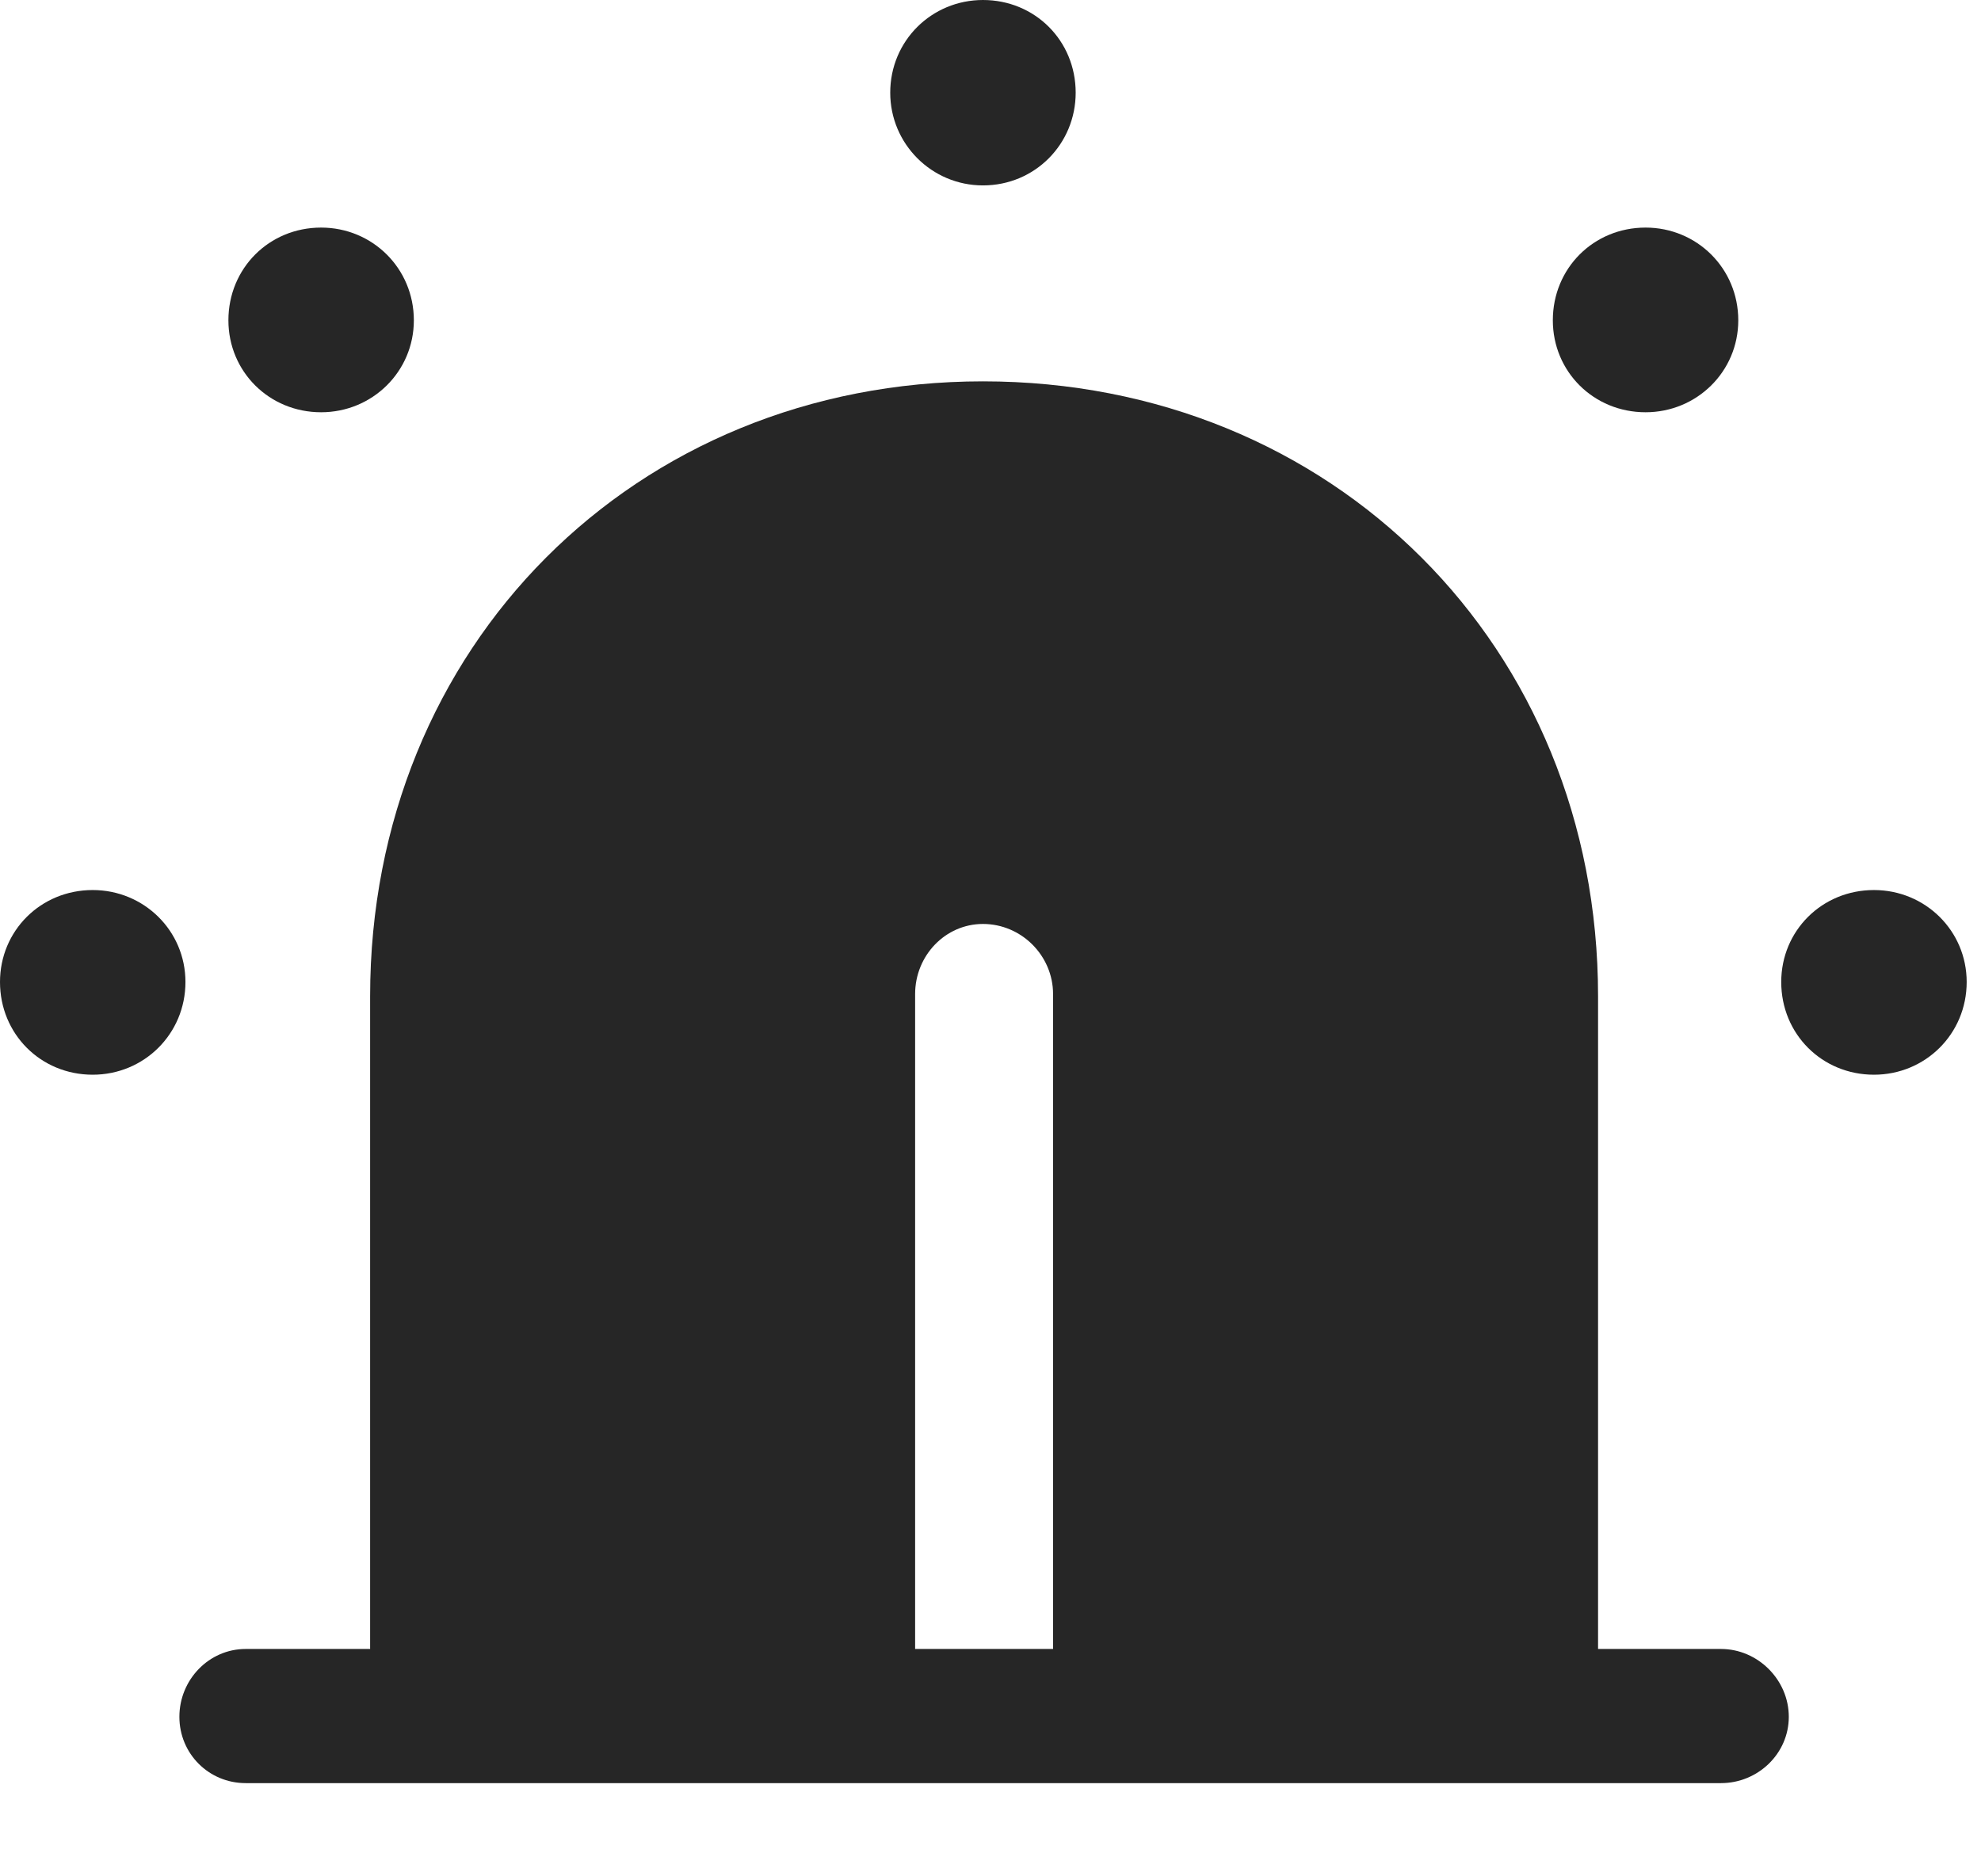 <?xml version="1.0" encoding="UTF-8"?>
<!--Generator: Apple Native CoreSVG 326-->
<!DOCTYPE svg
PUBLIC "-//W3C//DTD SVG 1.1//EN"
       "http://www.w3.org/Graphics/SVG/1.1/DTD/svg11.dtd">
<svg version="1.1" xmlns="http://www.w3.org/2000/svg" xmlns:xlink="http://www.w3.org/1999/xlink" viewBox="0 0 51.328 48.613">
 <g>
  <rect height="48.613" opacity="0" width="51.328" x="0" y="0"/>
  <path d="M44.59 46.211C45.547 46.211 46.348 45.449 46.348 44.492C46.348 43.535 45.547 42.734 44.59 42.734L41.406 42.734L41.406 25.82C41.406 16.758 34.531 9.883 25.469 9.883C16.445 9.883 9.59 16.758 9.59 25.82L9.59 42.734L6.367 42.734C5.41 42.734 4.648 43.535 4.648 44.492C4.648 45.449 5.41 46.211 6.367 46.211ZM27.285 25.762L27.285 42.734L23.711 42.734L23.711 25.762C23.711 24.766 24.492 23.945 25.469 23.945C26.465 23.945 27.285 24.766 27.285 25.762Z" fill="black" fill-opacity="0.85"/>
  <path d="M2.402 27.852C3.73 27.852 4.805 26.797 4.805 25.449C4.805 24.121 3.73 23.066 2.402 23.066C1.055 23.066 0 24.121 0 25.449C0 26.797 1.055 27.852 2.402 27.852ZM8.32 10.684C9.648 10.684 10.723 9.629 10.723 8.301C10.723 6.953 9.648 5.898 8.32 5.898C6.973 5.898 5.918 6.953 5.918 8.301C5.918 9.629 6.973 10.684 8.32 10.684ZM25.469 4.805C26.816 4.805 27.871 3.73 27.871 2.402C27.871 1.055 26.816 0 25.469 0C24.141 0 23.066 1.055 23.066 2.402C23.066 3.73 24.141 4.805 25.469 4.805ZM42.637 10.684C43.965 10.684 45.039 9.629 45.039 8.301C45.039 6.953 43.965 5.898 42.637 5.898C41.289 5.898 40.234 6.953 40.234 8.301C40.234 9.629 41.289 10.684 42.637 10.684ZM48.555 27.852C49.883 27.852 50.957 26.797 50.957 25.449C50.957 24.121 49.883 23.066 48.555 23.066C47.207 23.066 46.152 24.121 46.152 25.449C46.152 26.797 47.207 27.852 48.555 27.852Z" fill="black" fill-opacity="0.85"/>
 </g>
</svg>
